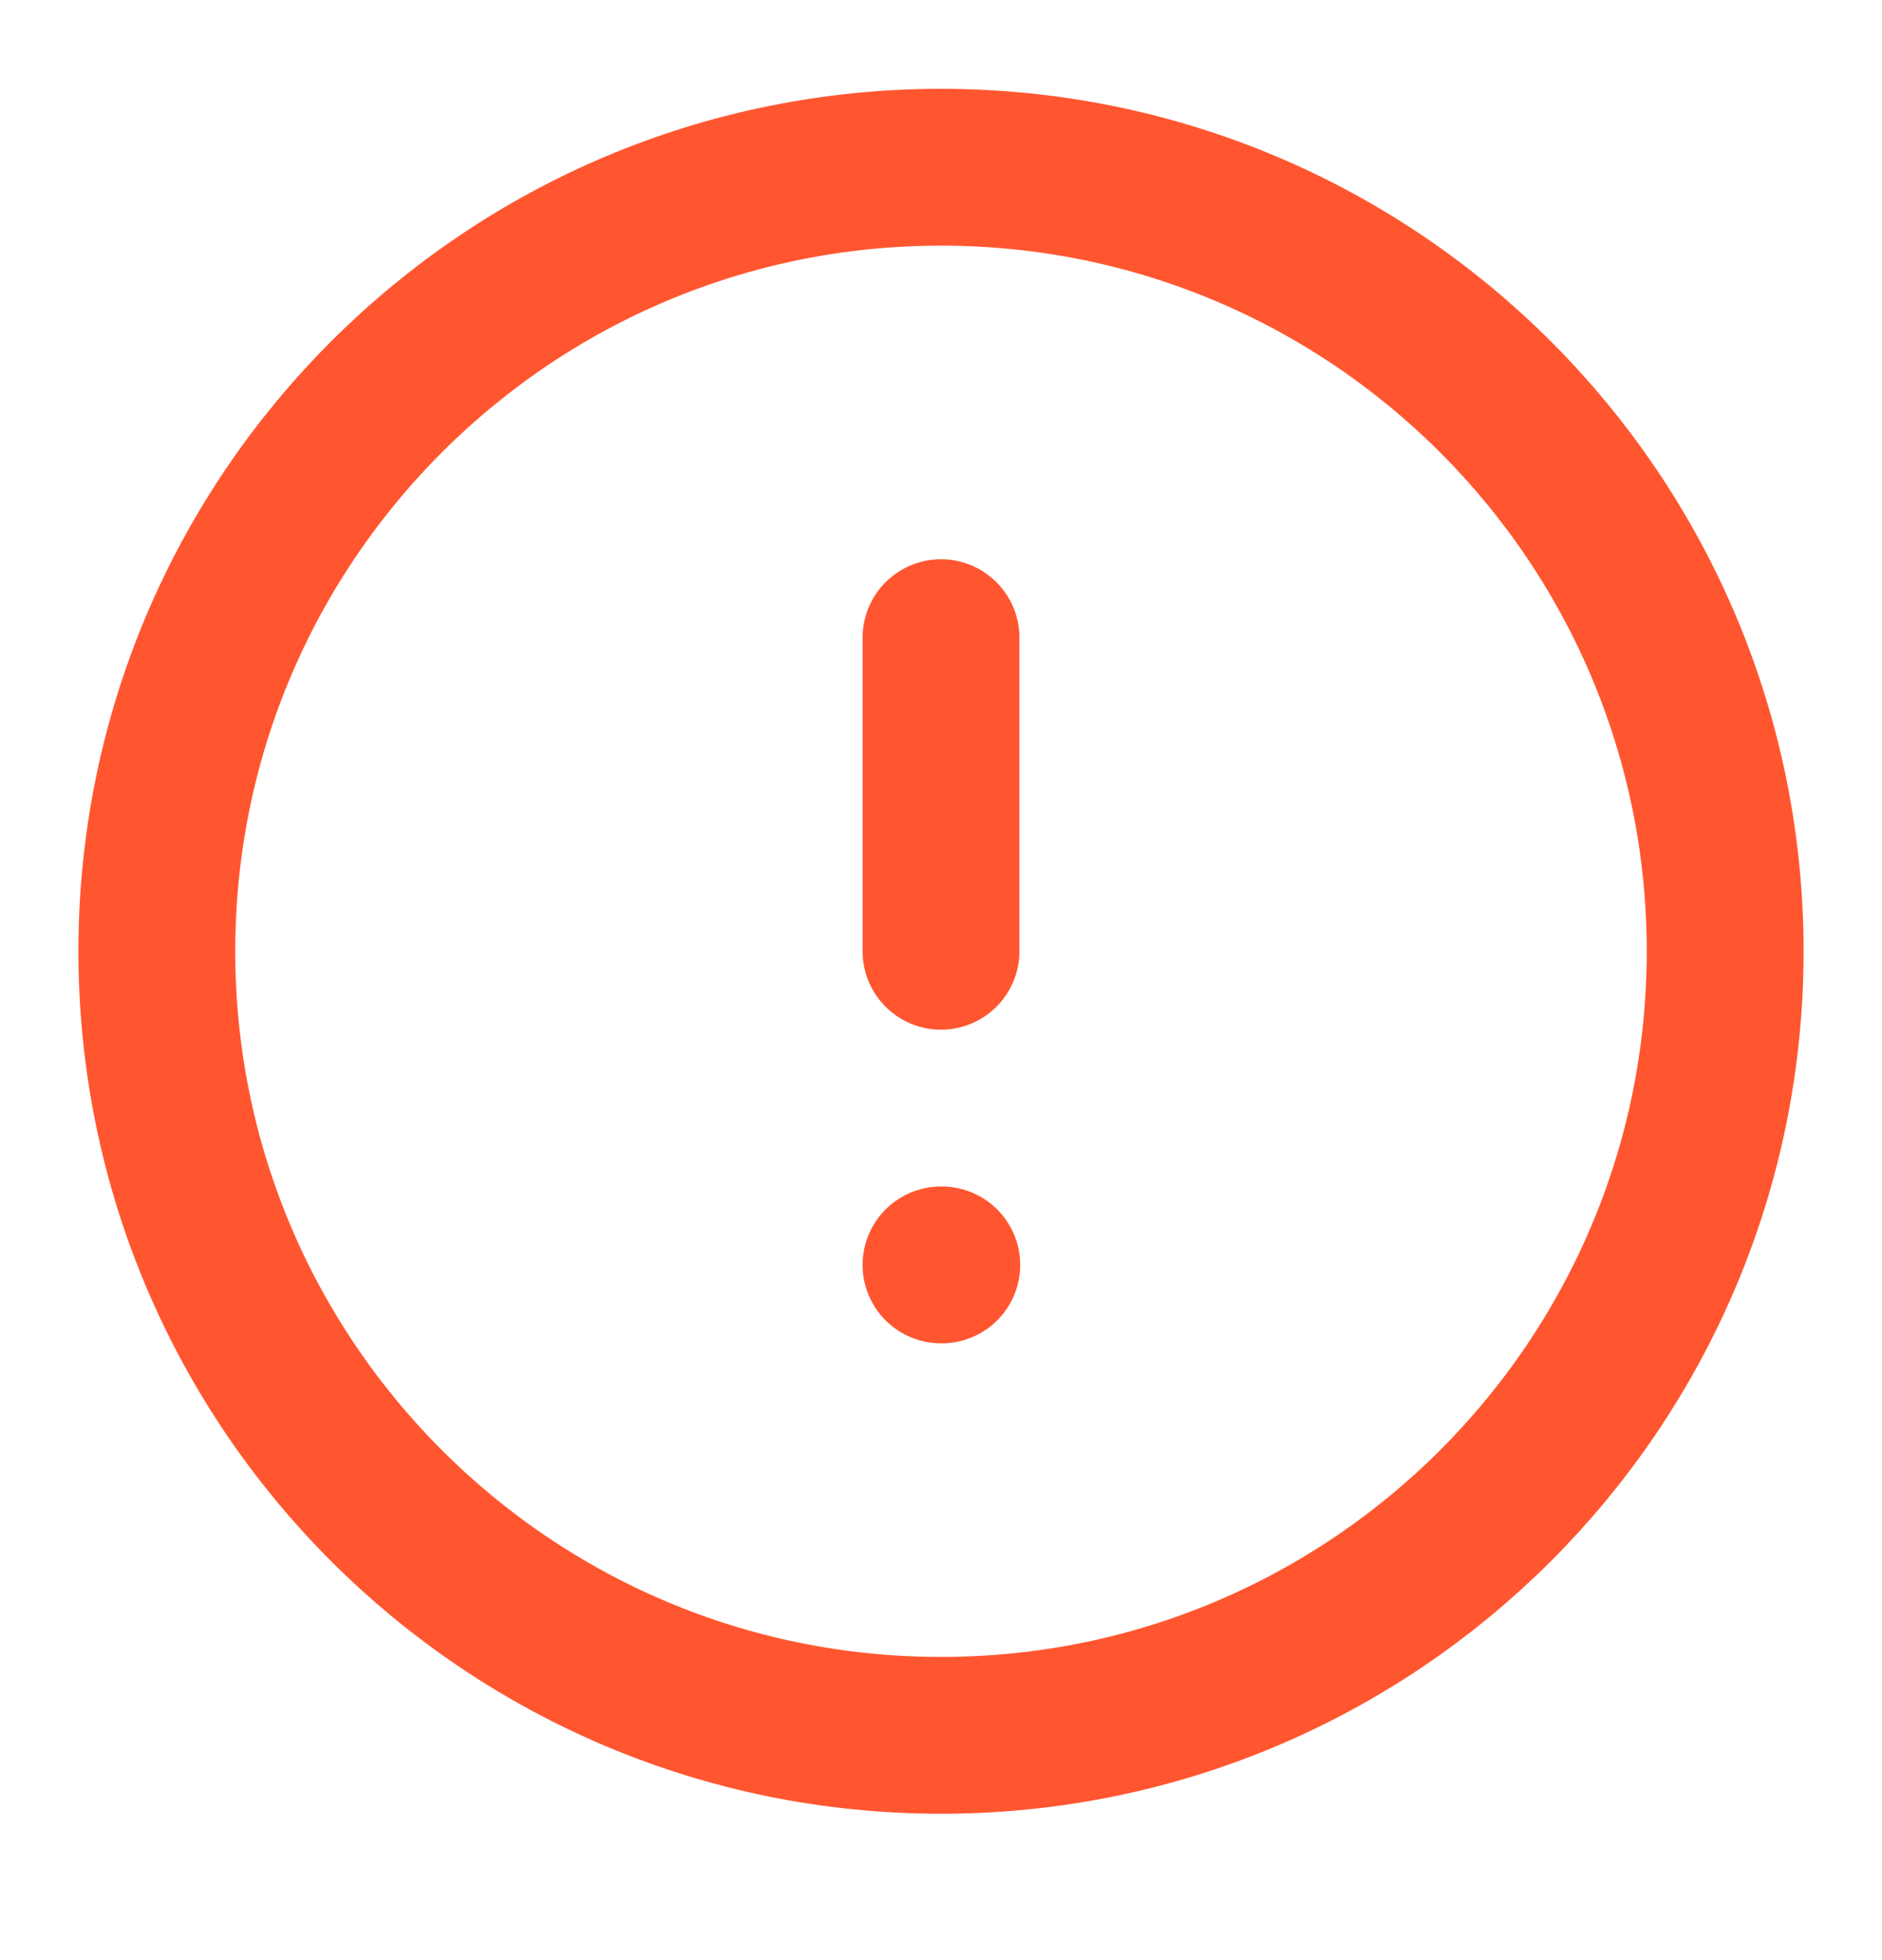 <svg width="24" height="25" viewBox="0 0 24 25" fill="none" xmlns="http://www.w3.org/2000/svg">
<path d="M12 8.133V12.133M12 16.133H12.01M22 12.133C22 17.656 17.523 22.133 12 22.133C6.477 22.133 2 17.656 2 12.133C2 6.61 6.477 2.133 12 2.133C17.523 2.133 22 6.61 22 12.133Z" stroke="#FF5630" stroke-width="2" stroke-linecap="round" stroke-linejoin="round"/>
</svg>
